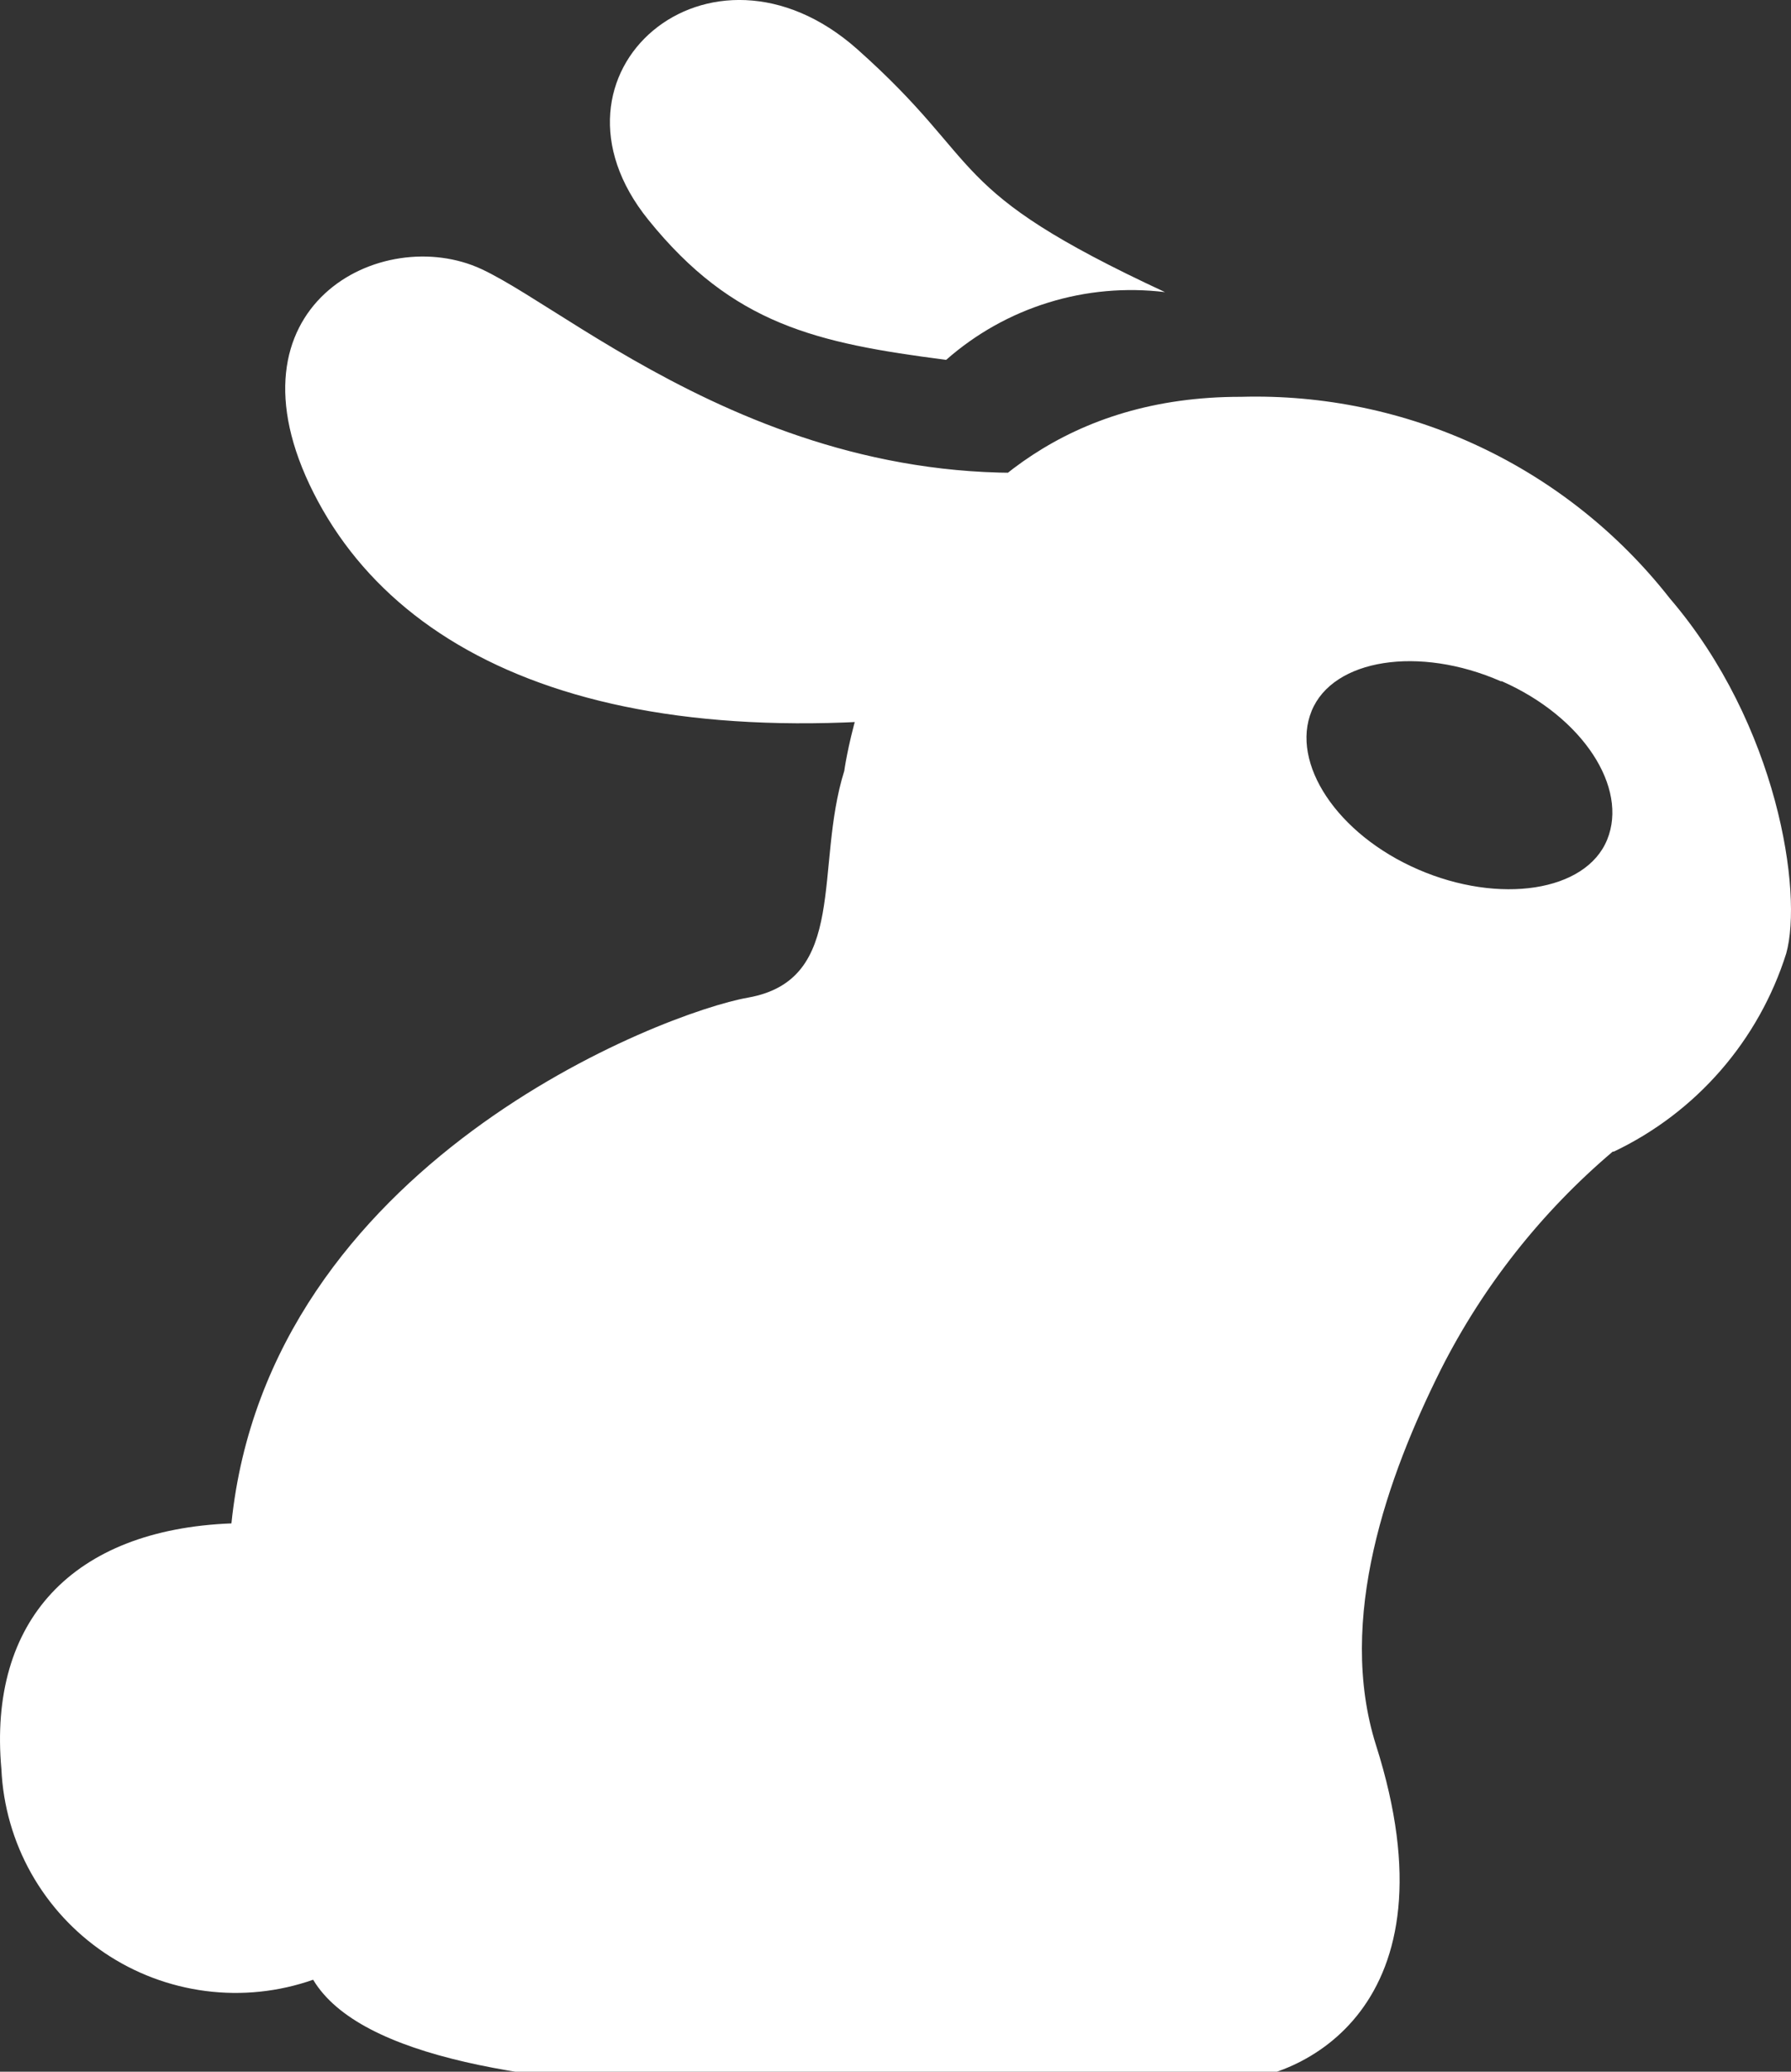 <svg width="32" height="37" viewBox="0 0 32 37" fill="none" xmlns="http://www.w3.org/2000/svg">
<rect x="0" y="0" width="32" height="37" fill="#333333" stroke="none"/>
<g clip-path="url(#clip0_750_459)">
<path d="M20.875 8.127C24.735 7.227 19.295 12.397 19.295 12.397C11.795 13.847 7.295 12.147 5.605 8.807C3.915 5.467 6.825 3.977 8.605 4.807C10.385 5.637 14.665 9.577 20.875 8.127ZM20.815 5.217C16.815 3.357 17.665 2.967 15.315 0.877C12.685 -1.453 9.465 1.307 11.585 3.927C13.095 5.797 14.585 6.127 16.905 6.427C17.434 5.961 18.056 5.612 18.73 5.404C19.404 5.195 20.115 5.132 20.815 5.217V5.217ZM28.815 20.567C27.542 21.646 26.498 22.969 25.745 24.457C24.795 26.357 23.875 28.917 24.585 31.167C26.075 35.847 23.245 37.167 21.895 37.167C18.045 37.167 7.275 38.167 5.595 35.357C4.979 35.573 4.321 35.642 3.673 35.558C3.026 35.474 2.407 35.241 1.866 34.876C1.325 34.51 0.877 34.024 0.557 33.455C0.237 32.885 0.055 32.249 0.025 31.597C-0.215 28.947 1.295 27.317 4.135 27.207C4.795 20.767 11.875 18.077 13.365 17.817C15.165 17.497 14.545 15.487 15.085 13.767C15.085 13.767 15.965 7.077 22.175 7.087C23.644 7.046 25.103 7.35 26.433 7.975C27.764 8.601 28.929 9.53 29.835 10.687C31.765 12.937 32.215 15.947 31.915 17.027C31.672 17.797 31.273 18.509 30.743 19.118C30.213 19.727 29.564 20.22 28.835 20.567H28.815ZM26.815 12.167C25.355 11.527 23.815 11.767 23.435 12.697C23.055 13.627 23.885 14.897 25.335 15.527C26.785 16.157 28.335 15.927 28.715 14.997C29.095 14.067 28.285 12.807 26.835 12.167H26.815Z" fill="white"/>
</g>
<defs>
<clipPath id="clip0_750_459">
<rect width="32" height="37" fill="white"/>
</clipPath>
</defs>
</svg>
